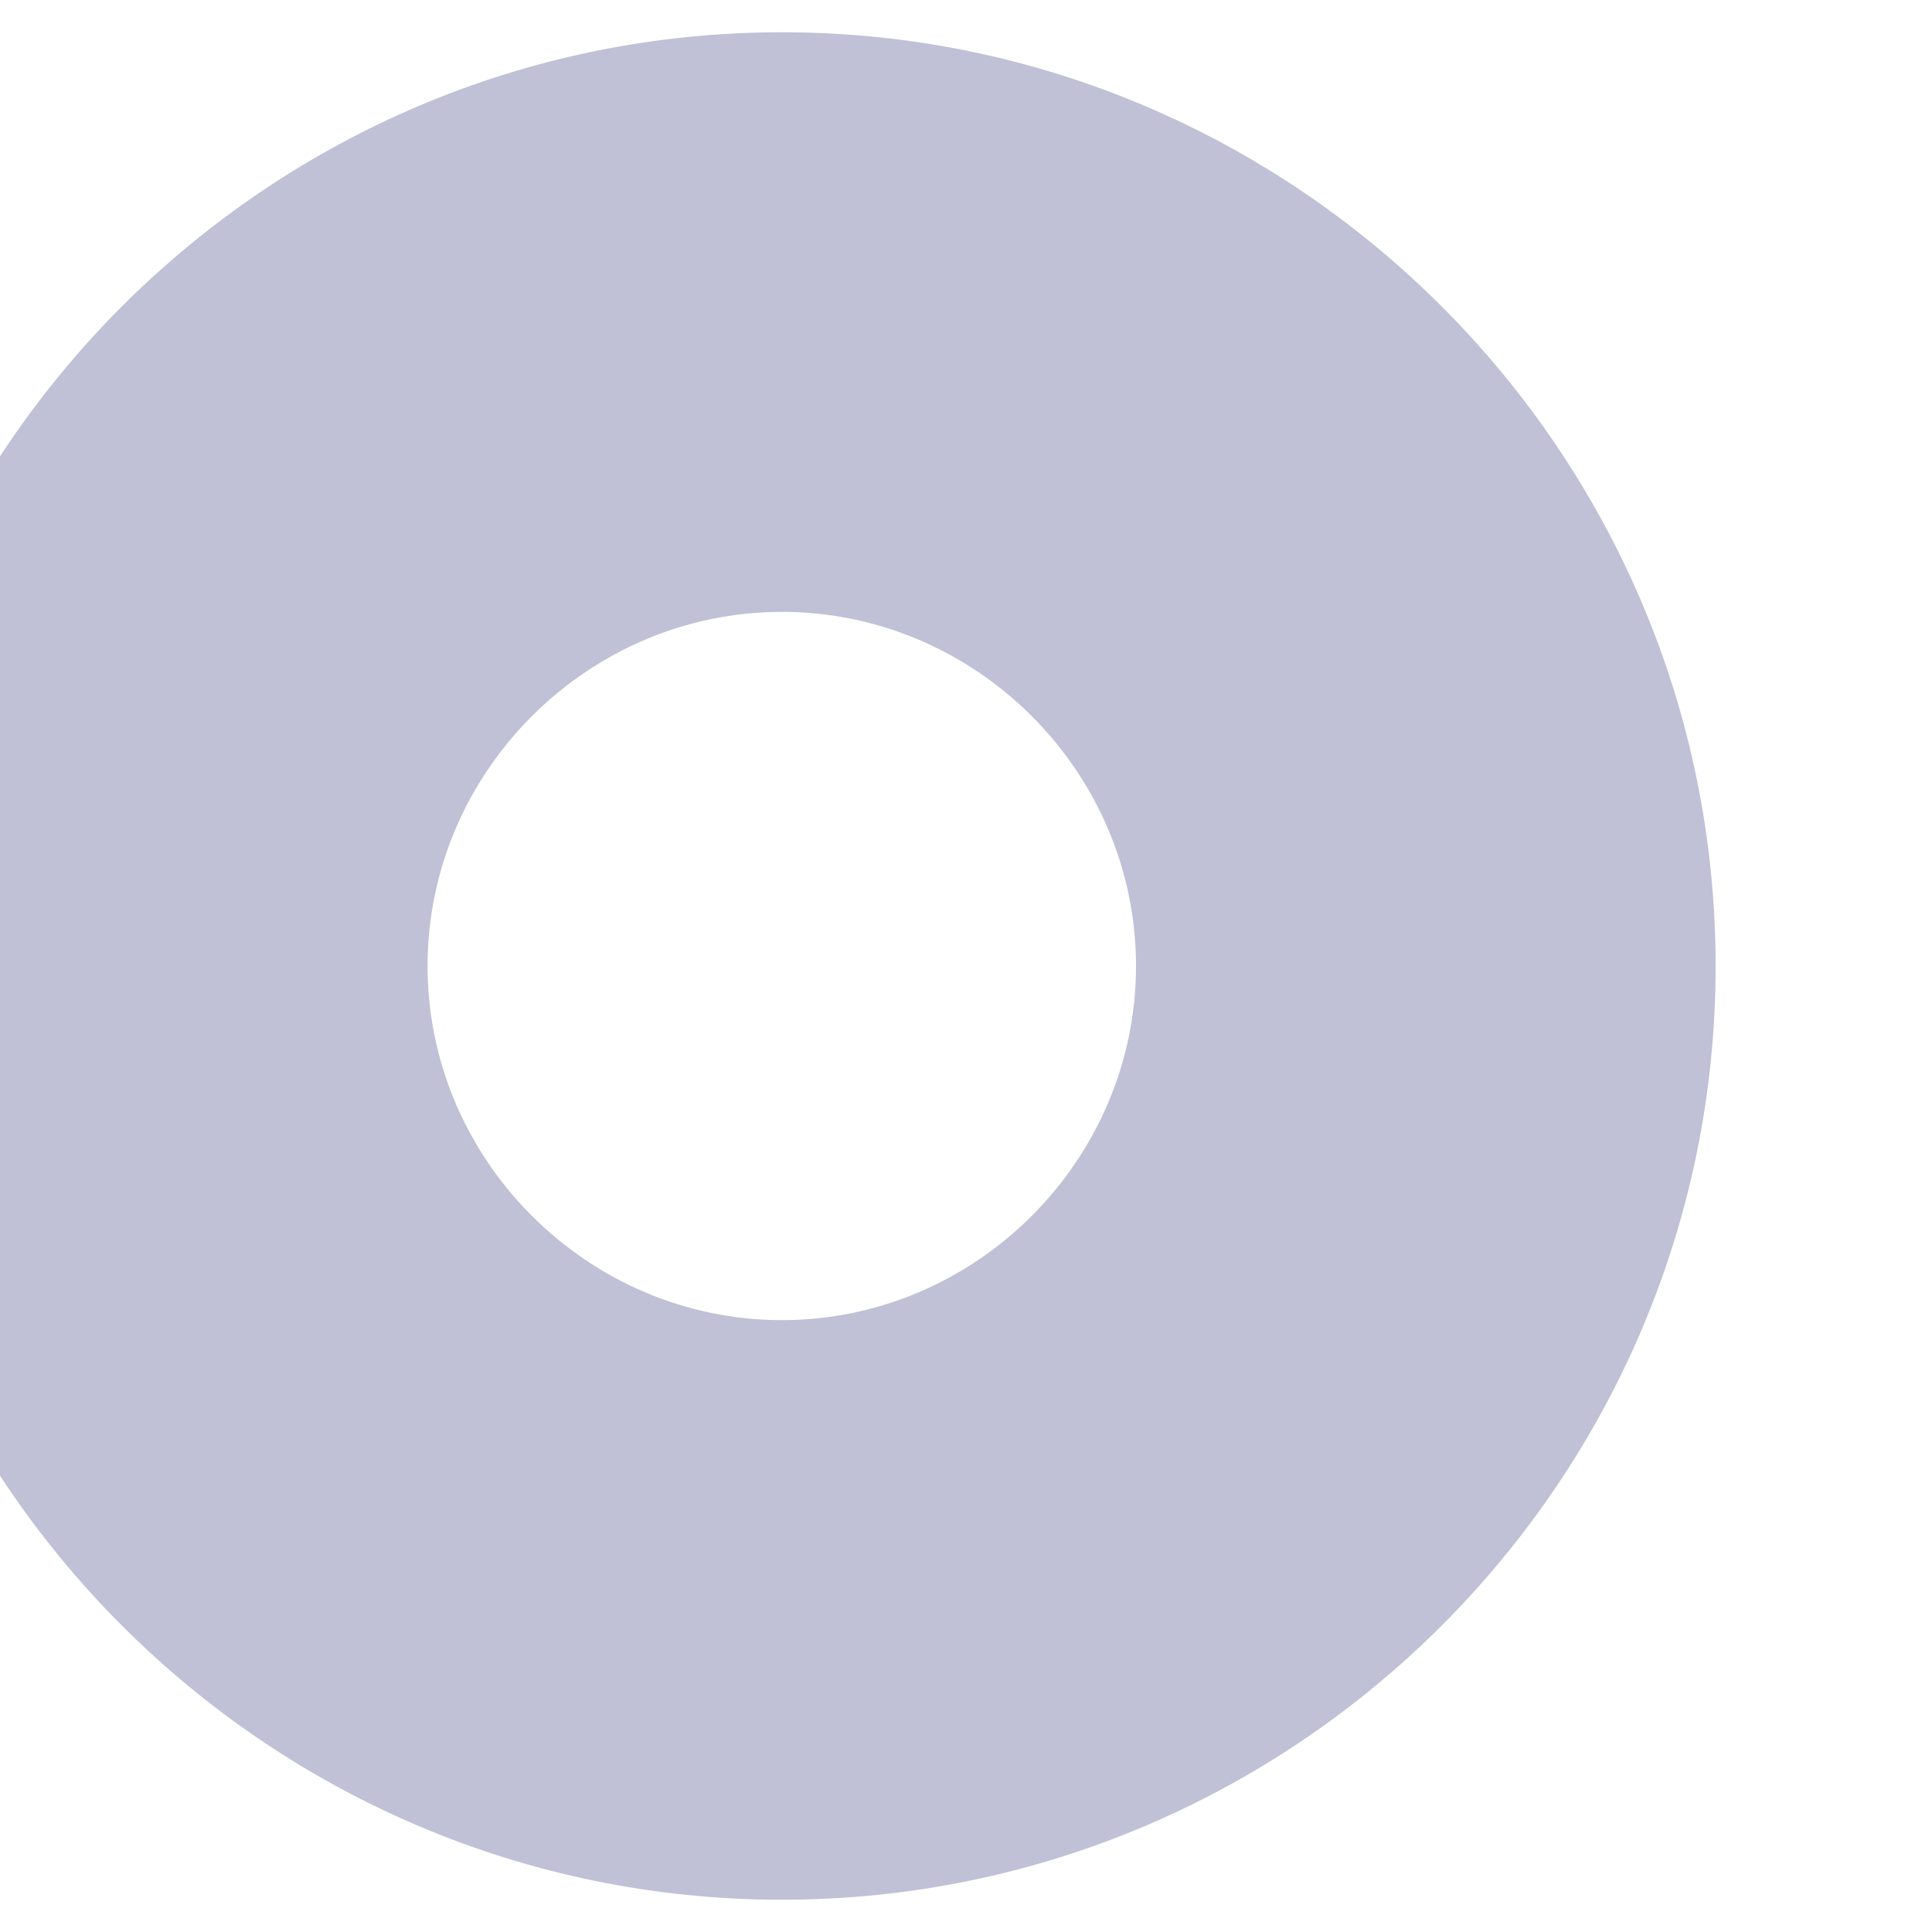 <svg width="10" height="10" viewBox="0 0 10 10" fill="none" xmlns="http://www.w3.org/2000/svg" xmlns:xlink="http://www.w3.org/1999/xlink">
<path d="M4.047,0.167C1.385,0.167 -0.787,2.338 -0.787,5L2.213,5C2.213,3.995 3.042,3.167 4.047,3.167L4.047,0.167ZM-0.787,5C-0.787,7.662 1.385,9.833 4.047,9.833L4.047,6.833C3.042,6.833 2.213,6.005 2.213,5L-0.787,5ZM4.047,9.833C6.708,9.833 8.88,7.662 8.88,5L5.88,5C5.88,6.005 5.052,6.833 4.047,6.833L4.047,9.833ZM8.88,5C8.88,2.338 6.708,0.167 4.047,0.167L4.047,3.167C5.052,3.167 5.88,3.995 5.88,5L8.88,5Z" transform="rotate(0 4.047 5)" fill="#C0C0D6"/>
</svg>
